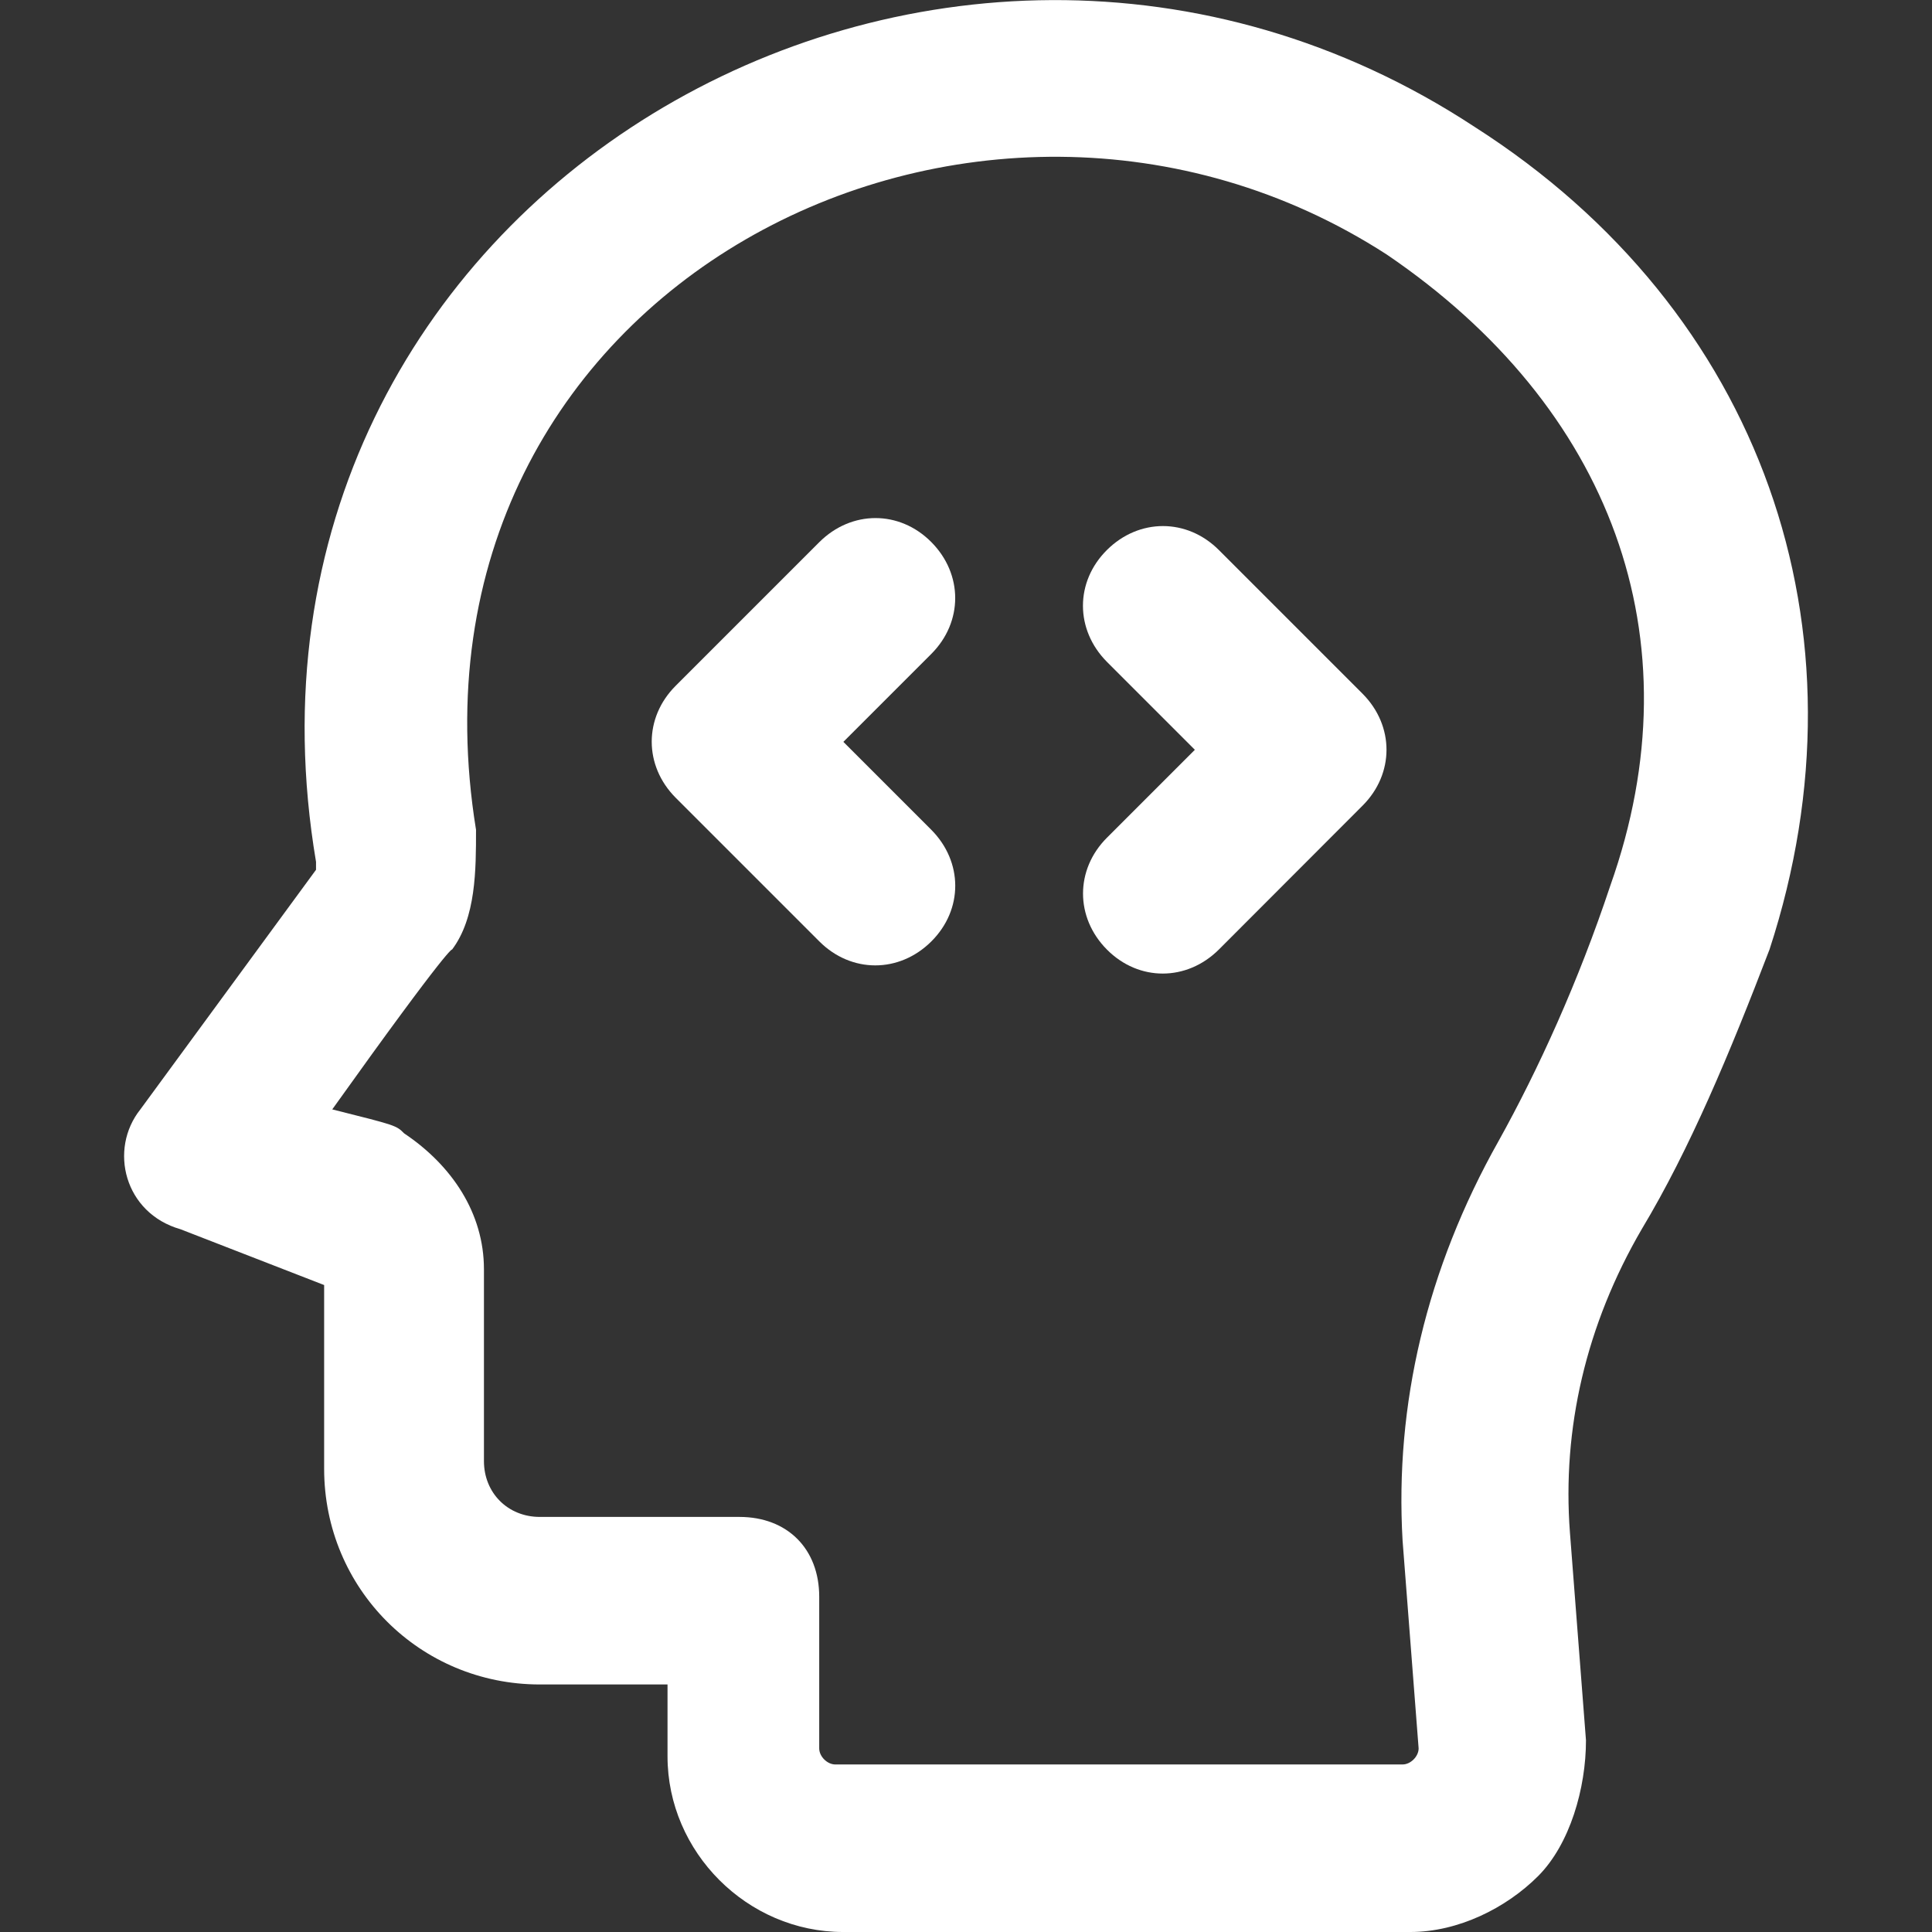<?xml version="1.0" encoding="utf-8"?>
<!-- Generator: Adobe Illustrator 26.5.0, SVG Export Plug-In . SVG Version: 6.00 Build 0)  -->
<svg version="1.1" id="Layer_1" xmlns="http://www.w3.org/2000/svg" xmlns:xlink="http://www.w3.org/1999/xlink" x="0px" y="0px"
	 viewBox="0 0 1024 1024" style="enable-background:new 0 0 1024 1024;" xml:space="preserve">
<rect x="0" y="0" width="1024" height="1024" fill="#333333" stroke="none"/>
<style type="text/css">
	.st0{fill:#FFFFFF;}
</style>
<g id="icon">
</g>
<path class="st0" d="M781.5,67.2c-283.7-186.3-673.3,38.1-614,389.6v4.2l-93.1,127c-16.9,21.2-8.5,55,21.2,63.5l76.2,29.6v97.4
	c0,63.5,50.8,114.3,114.3,114.3h67.7v38.1c0,50.8,42.3,93.1,93.1,93.1h300.6c25.4,0,50.8-12.7,67.7-29.6s25.4-46.6,25.4-72
	l-8.5-110.1c-4.2-55,8.5-110.1,38.1-160.9c25.4-42.3,46.6-93.1,67.7-148.2C993.2,333.9,933.9,164.5,781.5,67.2L781.5,67.2z
	 M853.5,469.4c-16.9,50.8-38.1,97.4-59.3,135.5c-38.1,67.7-55,139.7-50.8,211.7l8.5,110.1c0,4.2-4.2,8.5-8.5,8.5H442.7
	c-4.2,0-8.5-4.2-8.5-8.5v-80.4c0-25.4-16.9-42.3-42.3-42.3H286.1c-16.9,0-29.6-12.7-29.6-29.6V672.7c0-29.6-16.9-55-42.3-72
	c-4.2-4.2-4.2-4.2-38.1-12.7c63.5-88.9,63.5-84.7,63.5-84.7c12.7-16.9,12.7-42.3,12.7-63.5C205.6,151.8,518.9-4.8,735,134.9
	C853.5,215.4,900.1,338.1,853.5,469.4L853.5,469.4z"/>
<path class="st0" d="M447,393.2l46.6-46.6c16.9-16.9,16.9-42.3,0-59.3s-42.3-16.9-59.3,0l-76.2,76.2c-16.9,16.9-16.9,42.3,0,59.3
	l76.2,76.2c16.9,16.9,42.3,16.9,59.3,0s16.9-42.3-0.1-59.3L447,393.2L447,393.2z"/>
<path class="st0" d="M646,291.5c-16.9-16.9-42.3-16.9-59.3,0s-16.9,42.3,0,59.3l46.6,46.6L586.7,444c-16.9,16.9-16.9,42.3,0,59.3
	c16.9,17,42.3,16.9,59.3,0l76.2-76.3c16.9-16.9,16.9-42.3,0-59.3L646,291.5L646,291.5z"/>
</svg>
